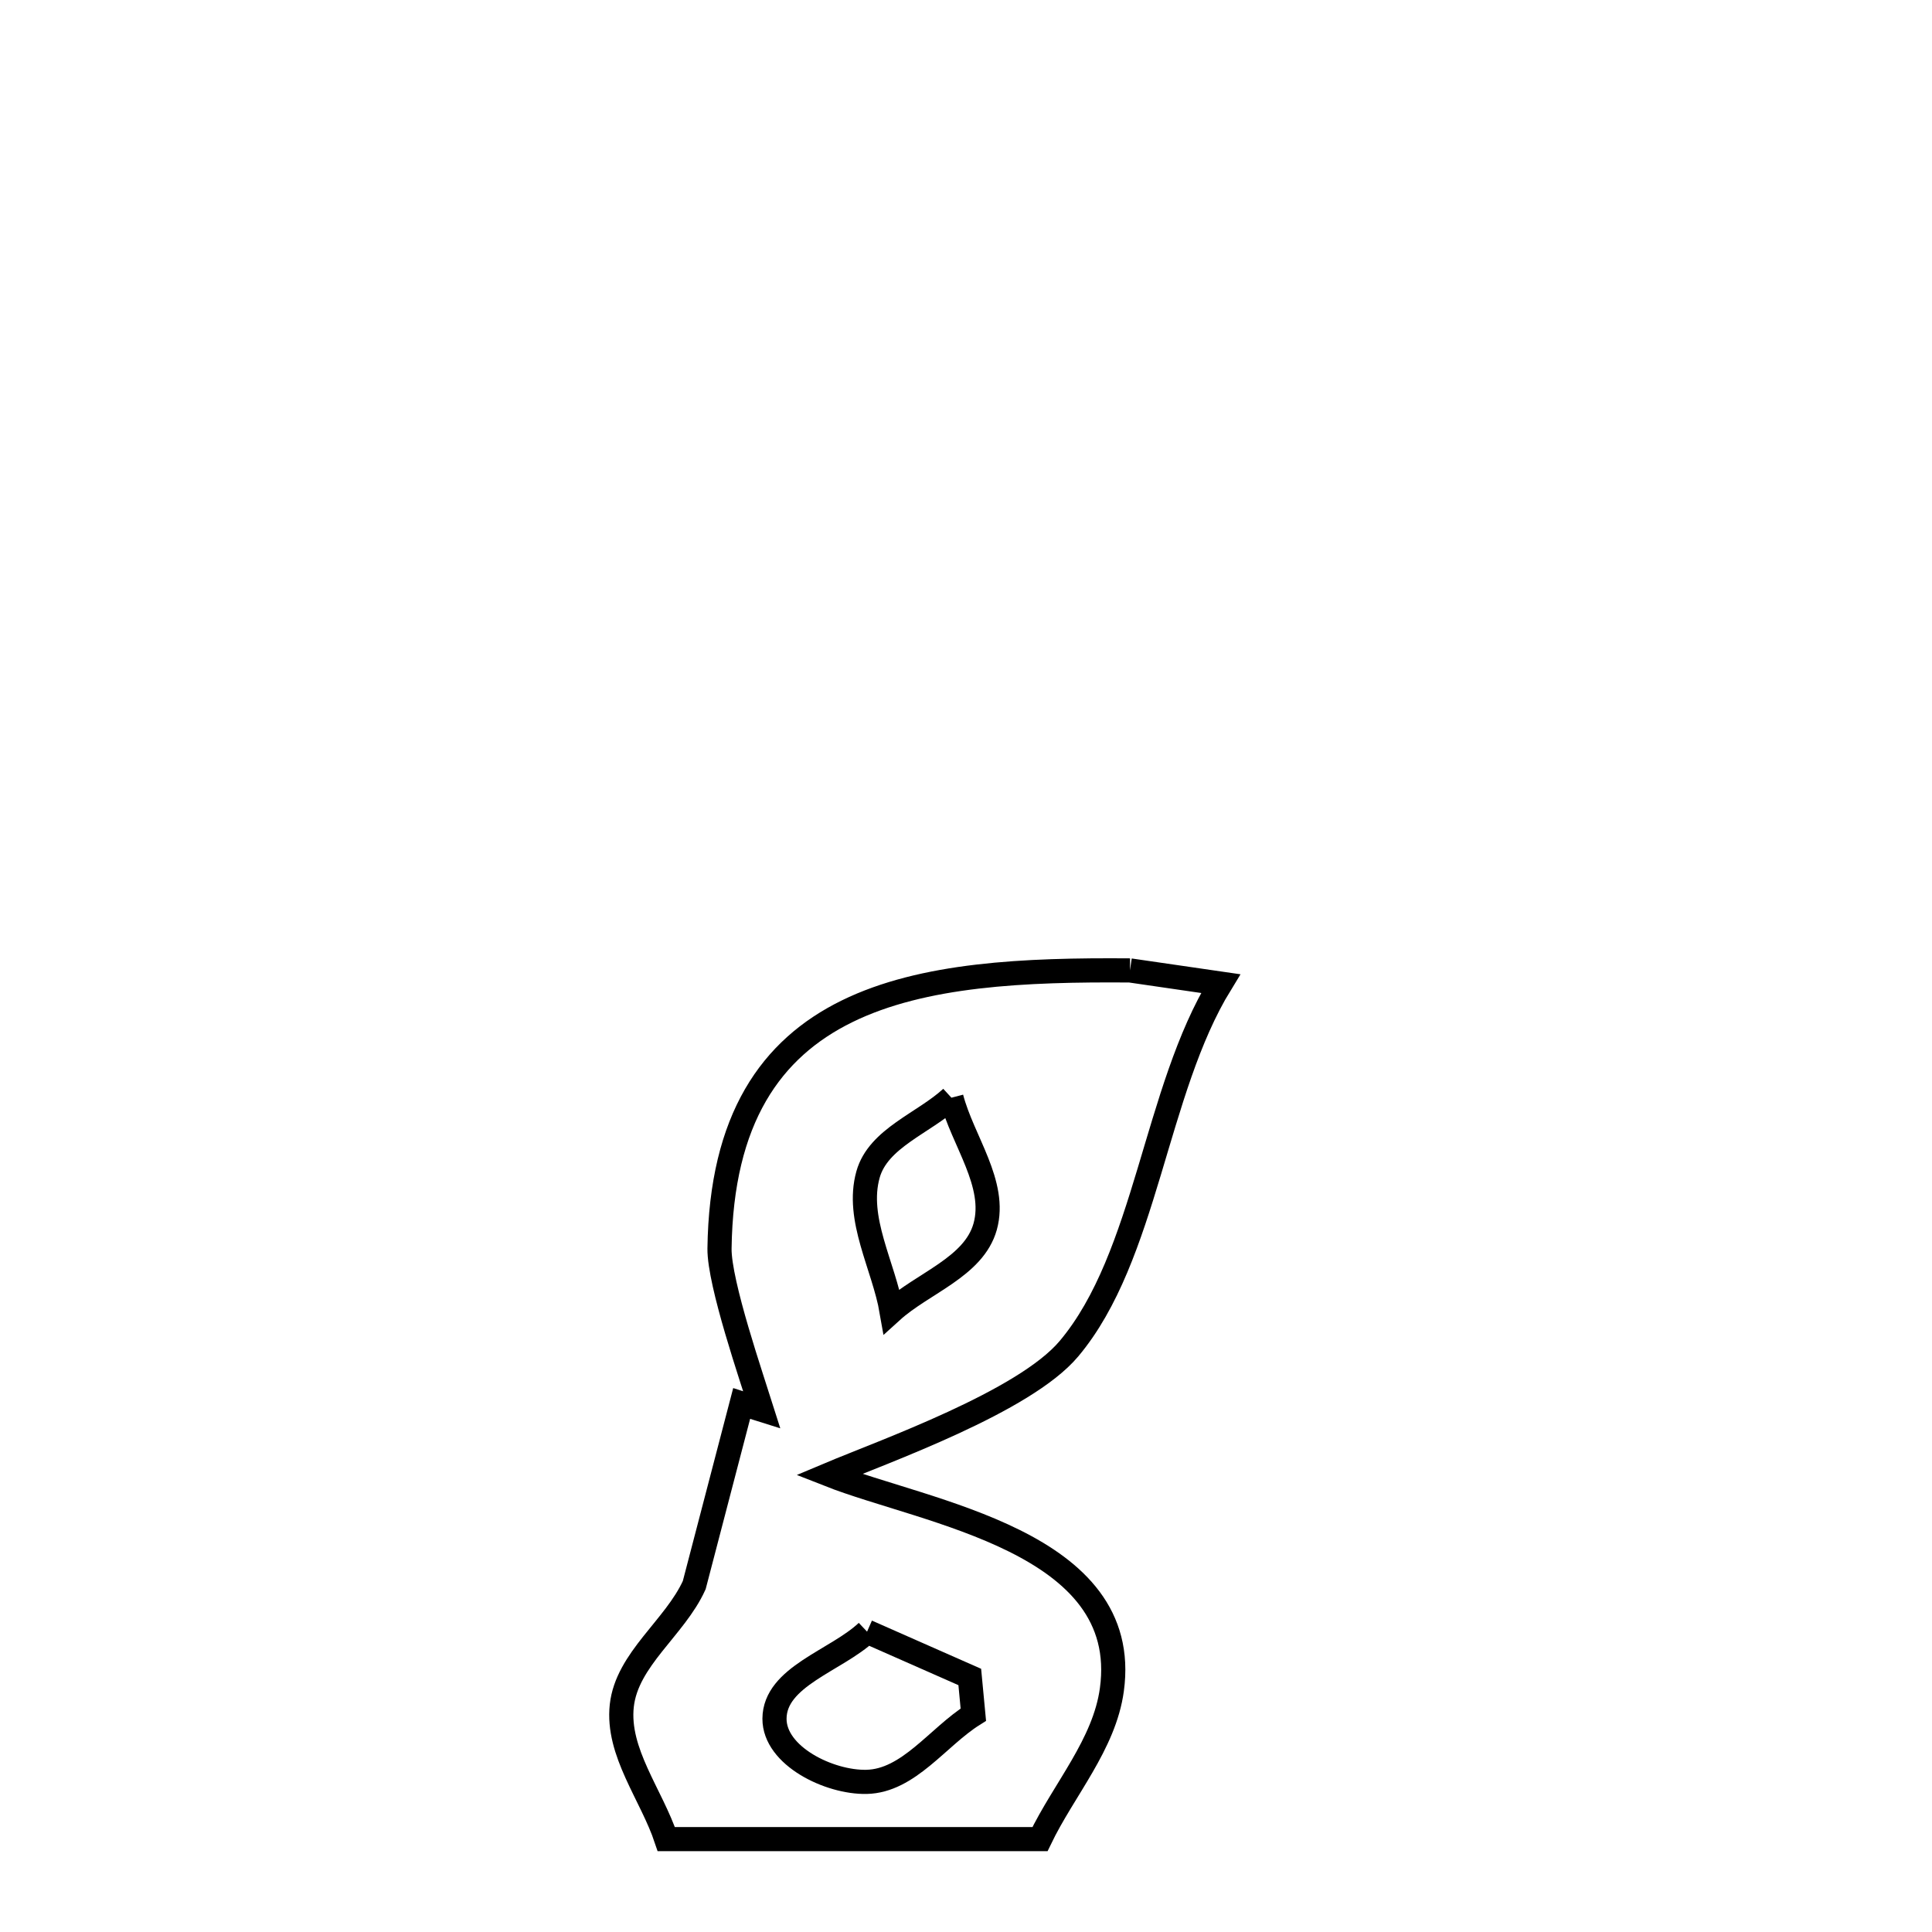 <svg xmlns="http://www.w3.org/2000/svg" viewBox="0.0 0.0 24.0 24.0" height="200px" width="200px"><path fill="none" stroke="black" stroke-width=".3" stroke-opacity="1.0"  filling="0" d="M14.037 12.055 L14.037 12.055 C14.412 12.11 14.787 12.165 15.163 12.219 L15.163 12.219 C14.344 13.554 14.244 15.606 13.279 16.754 C12.726 17.413 10.982 18.029 10.296 18.318 L10.296 18.318 C11.501 18.793 14.065 19.145 13.812 20.99 C13.719 21.67 13.217 22.227 12.919 22.846 L12.919 22.846 C11.371 22.846 9.824 22.846 8.277 22.846 L8.277 22.846 C8.093 22.294 7.661 21.768 7.724 21.189 C7.788 20.61 8.383 20.222 8.624 19.691 C8.624 19.691 9.213 17.435 9.213 17.435 L9.213 17.435 C9.296 17.462 9.38 17.489 9.464 17.515 L9.464 17.515 C9.341 17.124 8.933 15.94 8.938 15.51 C8.981 12.277 11.421 12.035 14.037 12.055 L14.037 12.055"></path>
<path fill="none" stroke="black" stroke-width=".3" stroke-opacity="1.0"  filling="0" d="M11.819 13.636 L11.819 13.636 C11.473 13.954 10.91 14.138 10.783 14.59 C10.628 15.143 10.978 15.723 11.076 16.289 L11.076 16.289 C11.463 15.938 12.097 15.741 12.238 15.238 C12.386 14.706 11.958 14.17 11.819 13.636 L11.819 13.636"></path>
<path fill="none" stroke="black" stroke-width=".3" stroke-opacity="1.0"  filling="0" d="M10.771 20.269 L10.771 20.269 C11.196 20.456 11.622 20.644 12.047 20.832 L12.047 20.832 C12.062 20.988 12.076 21.144 12.091 21.3 L12.091 21.3 C11.649 21.578 11.287 22.124 10.764 22.135 C10.302 22.145 9.62 21.813 9.621 21.351 C9.623 20.825 10.388 20.63 10.771 20.269 L10.771 20.269"></path></svg>